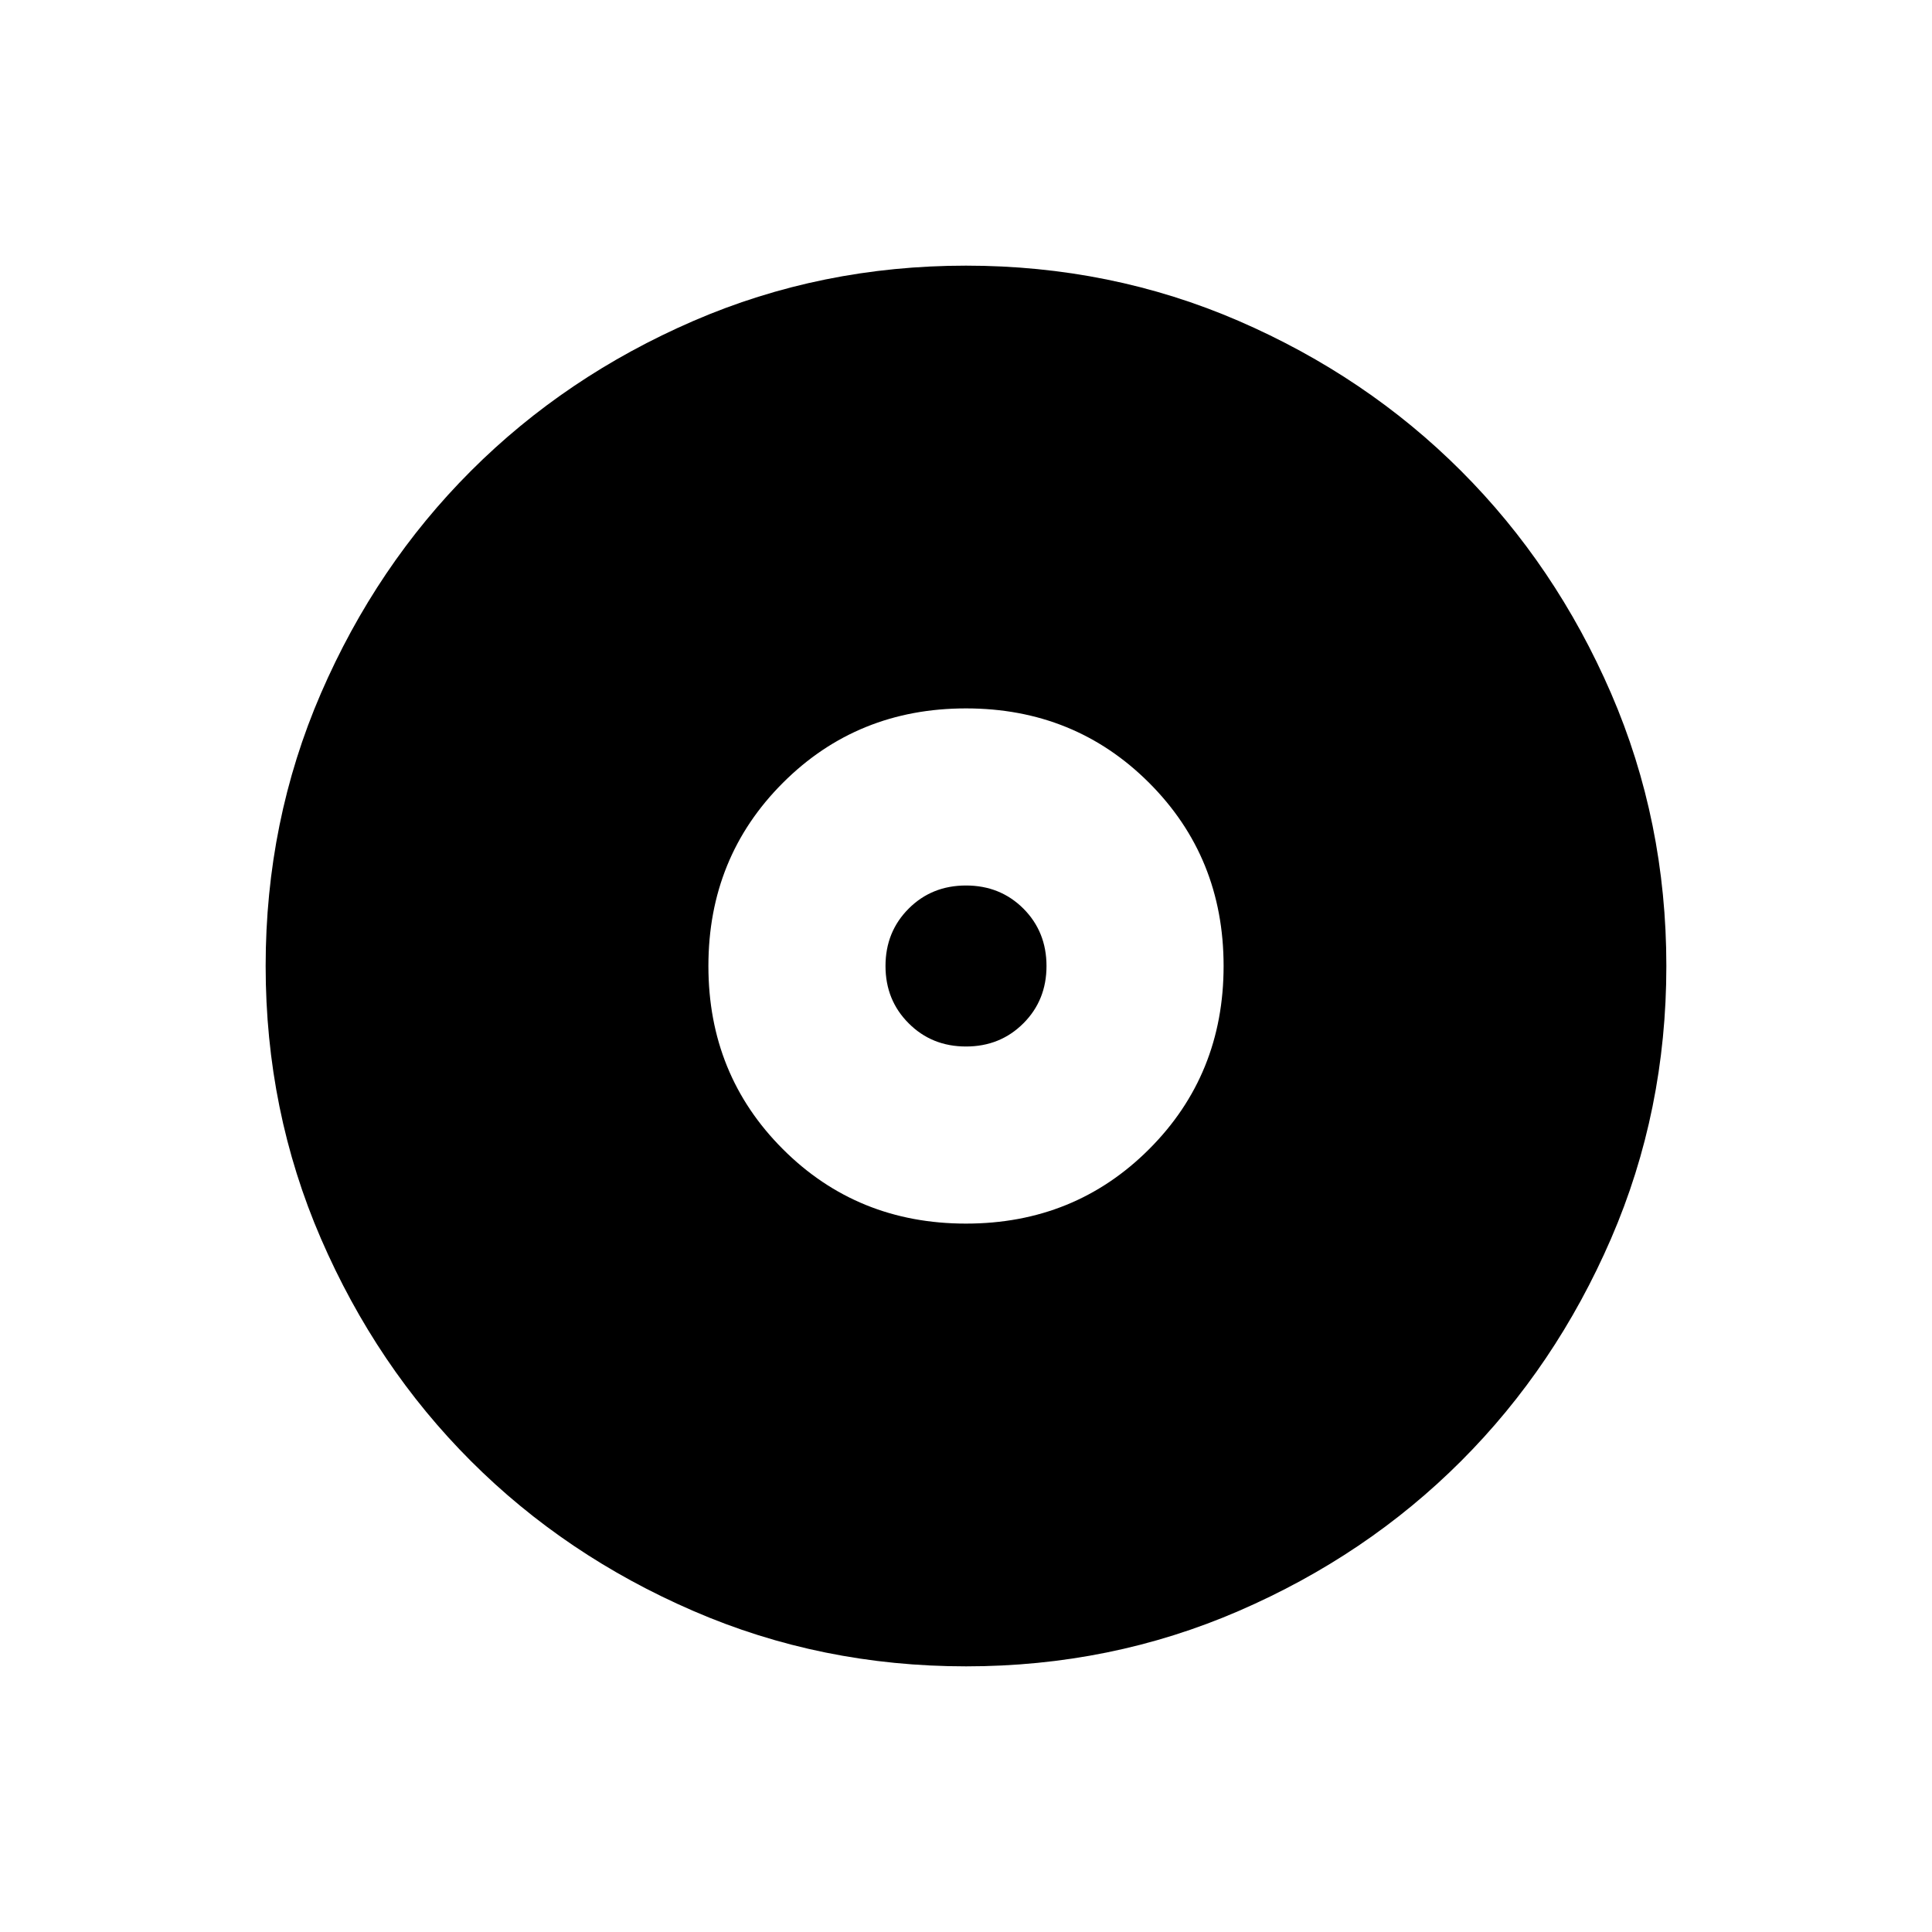 <svg xmlns="http://www.w3.org/2000/svg" height="24" width="24"><path d="M12 15.2q1.35 0 2.275-.925.925-.925.925-2.275 0-1.35-.925-2.275Q13.35 8.8 12 8.8q-1.35 0-2.275.925Q8.8 10.65 8.8 12q0 1.35.925 2.275.925.925 2.275.925Zm0-2.2q-.425 0-.712-.288Q11 12.425 11 12t.288-.713Q11.575 11 12 11t.713.287Q13 11.575 13 12t-.287.712Q12.425 13 12 13Zm0 7.7q-1.8 0-3.387-.688-1.588-.687-2.763-1.862-1.175-1.175-1.863-2.763Q3.3 13.8 3.3 12t.687-3.388Q4.675 7.025 5.85 5.85t2.763-1.863Q10.2 3.3 12 3.3t3.388.687q1.587.688 2.762 1.863t1.863 2.762Q20.7 10.2 20.7 12q0 1.8-.687 3.387-.688 1.588-1.863 2.763-1.175 1.175-2.762 1.862Q13.8 20.7 12 20.7Z"/></svg>
